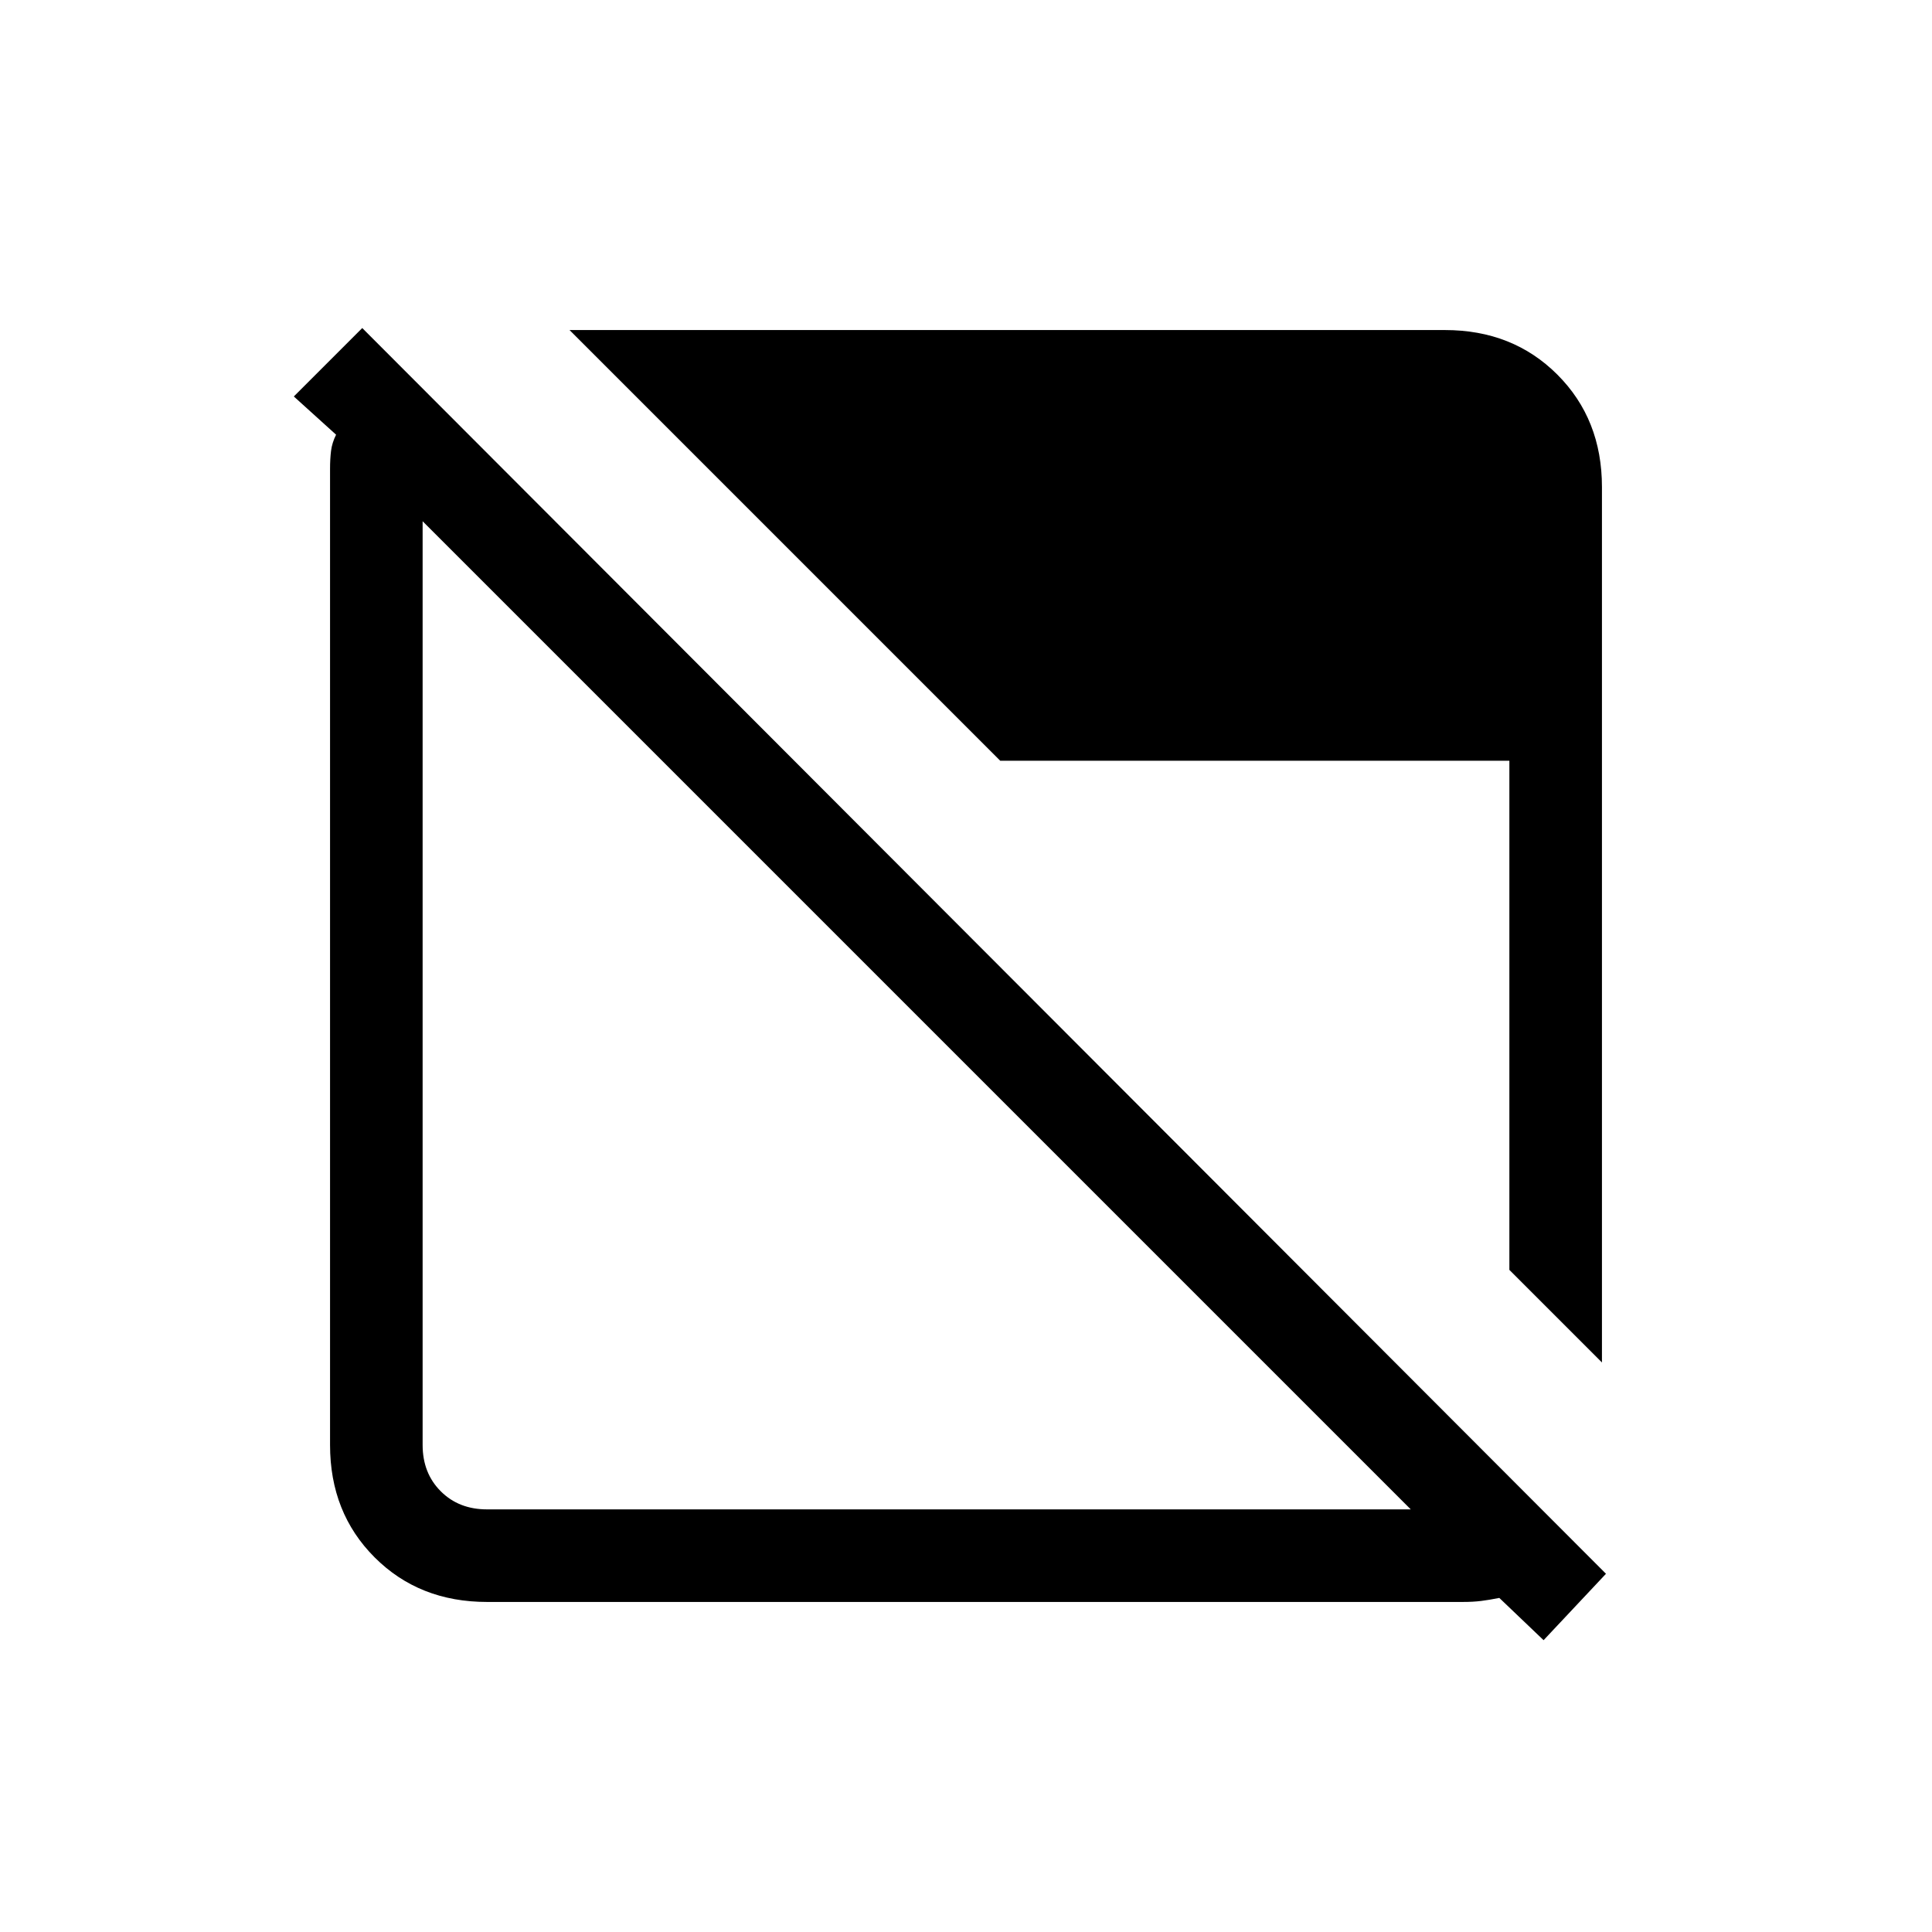 <svg xmlns="http://www.w3.org/2000/svg" height="20" viewBox="0 -960 960 960" width="20"><path d="m767-145-22-21q-5 1-9 1.5t-9 .5H242q-33.7 0-55.85-22.15T164-242v-485q0-5 .5-9t2.5-8l-21-19 34-34 618 619-31 33Zm-525-65h459L210-701v459q0 14 9 23t23 9Zm554-73-46-46v-253H497L283-796h435q33.7 0 55.85 22.15T796-718v435Z"/></svg>